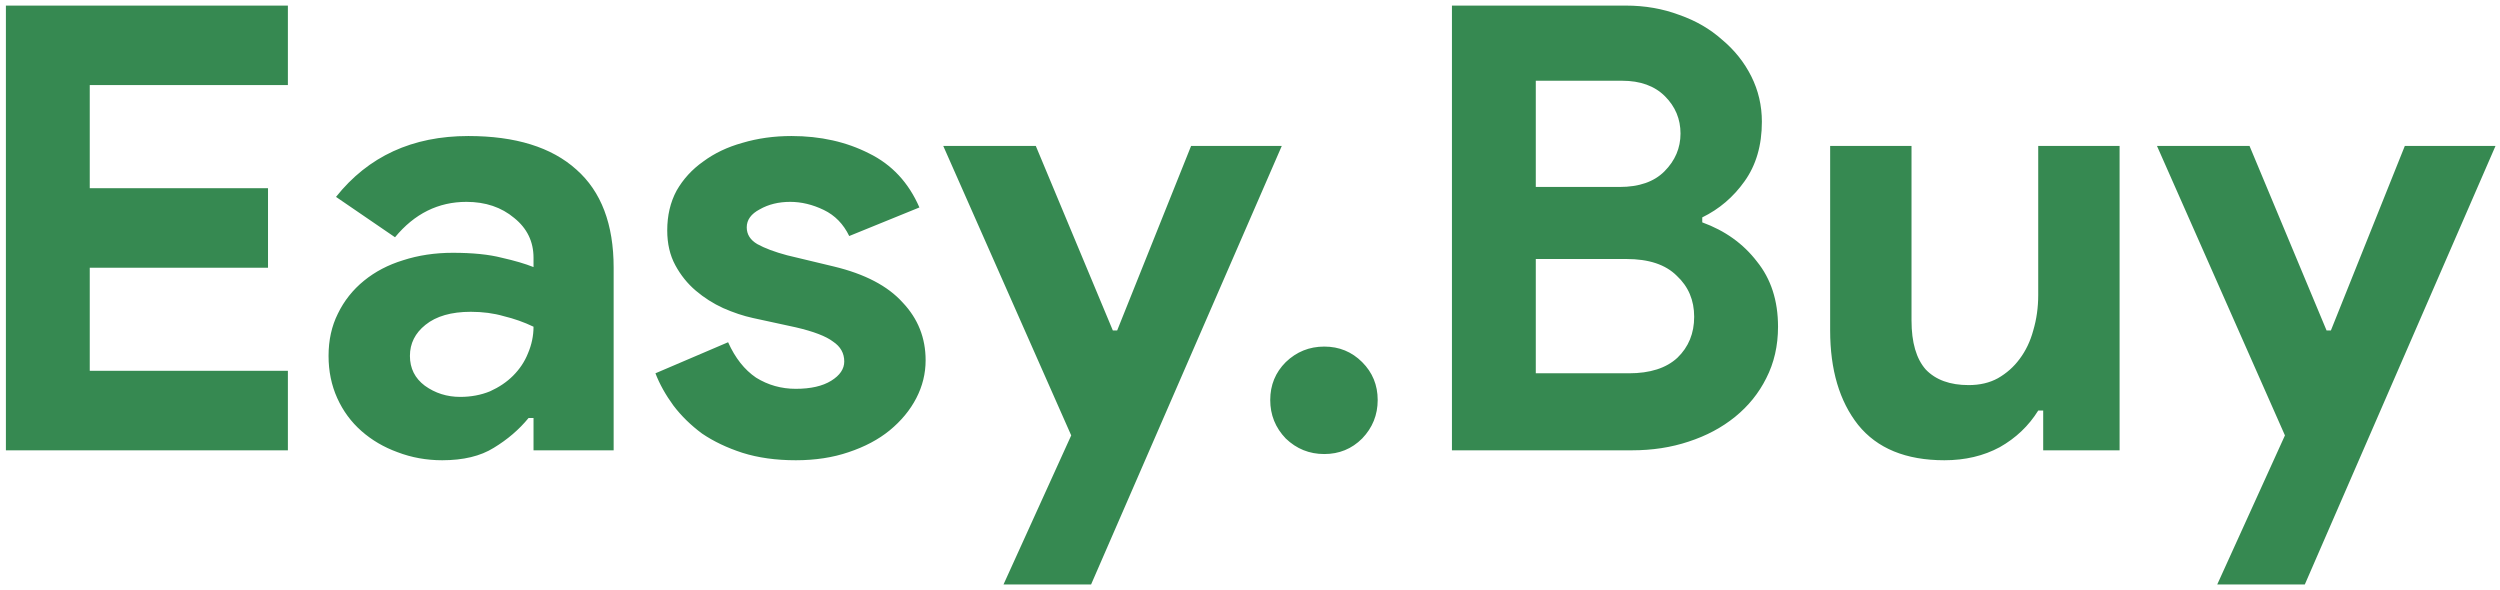 <svg width="322" height="76" viewBox="0 0 322 76" fill="none" xmlns="http://www.w3.org/2000/svg">
<path d="M11.56 10.96V24.24H34.52V34.48H11.56V47.76H37.08V58H0.76V0.72H37.08V10.96H11.56ZM68.718 53.84H68.078C66.852 55.333 65.358 56.613 63.598 57.68C61.892 58.747 59.678 59.28 56.958 59.28C54.931 59.28 53.011 58.933 51.198 58.24C49.438 57.6 47.892 56.693 46.558 55.52C45.225 54.347 44.185 52.933 43.438 51.28C42.691 49.627 42.318 47.813 42.318 45.84C42.318 43.813 42.718 42 43.518 40.4C44.318 38.747 45.438 37.333 46.878 36.16C48.318 34.987 49.998 34.107 51.918 33.52C53.892 32.88 56.025 32.56 58.318 32.56C60.878 32.56 62.985 32.773 64.638 33.2C66.291 33.573 67.651 33.973 68.718 34.4V33.2C68.718 31.12 67.891 29.413 66.238 28.08C64.585 26.693 62.532 26 60.078 26C56.452 26 53.385 27.52 50.878 30.56L43.278 25.36C47.438 20.133 53.118 17.52 60.318 17.52C66.398 17.52 71.038 18.96 74.238 21.84C77.438 24.667 79.038 28.88 79.038 34.48V58H68.718V53.84ZM68.718 42.08C67.492 41.493 66.212 41.04 64.878 40.72C63.598 40.347 62.185 40.16 60.638 40.16C58.132 40.16 56.185 40.72 54.798 41.84C53.465 42.907 52.798 44.24 52.798 45.84C52.798 47.44 53.438 48.72 54.718 49.68C56.051 50.64 57.572 51.12 59.278 51.12C60.665 51.12 61.945 50.88 63.118 50.4C64.291 49.867 65.278 49.2 66.078 48.4C66.931 47.547 67.572 46.587 67.998 45.52C68.478 44.4 68.718 43.253 68.718 42.08ZM102.5 59.28C99.94 59.28 97.647 58.96 95.62 58.32C93.647 57.68 91.913 56.853 90.42 55.84C88.98 54.773 87.753 53.573 86.74 52.24C85.727 50.853 84.953 49.467 84.42 48.08L93.78 44.08C94.687 46.107 95.887 47.627 97.38 48.64C98.927 49.6 100.633 50.08 102.5 50.08C104.42 50.08 105.94 49.733 107.06 49.04C108.18 48.347 108.74 47.52 108.74 46.56C108.74 45.493 108.26 44.64 107.3 44C106.393 43.307 104.793 42.693 102.5 42.16L96.98 40.96C95.753 40.693 94.473 40.267 93.14 39.68C91.86 39.093 90.687 38.347 89.62 37.44C88.553 36.533 87.673 35.44 86.98 34.16C86.287 32.88 85.94 31.387 85.94 29.68C85.94 27.76 86.34 26.053 87.14 24.56C87.993 23.067 89.14 21.813 90.58 20.8C92.02 19.733 93.7 18.933 95.62 18.4C97.593 17.813 99.7 17.52 101.94 17.52C105.673 17.52 109.007 18.267 111.94 19.76C114.873 21.2 117.033 23.52 118.42 26.72L109.38 30.4C108.633 28.853 107.54 27.733 106.1 27.04C104.66 26.347 103.22 26 101.78 26C100.287 26 98.98 26.32 97.86 26.96C96.74 27.547 96.18 28.32 96.18 29.28C96.18 30.187 96.633 30.907 97.54 31.44C98.5 31.973 99.78 32.453 101.38 32.88L107.38 34.32C111.38 35.28 114.34 36.827 116.26 38.96C118.233 41.04 119.22 43.52 119.22 46.4C119.22 48.107 118.82 49.733 118.02 51.28C117.22 52.827 116.073 54.213 114.58 55.44C113.14 56.613 111.38 57.547 109.3 58.24C107.273 58.933 105.007 59.28 102.5 59.28ZM137.972 56.08L121.492 18.8H133.412L143.332 42.56H143.892L153.412 18.8H165.092L140.532 75.28H129.252L137.972 56.08ZM170.566 58.48C168.646 58.48 166.992 57.813 165.606 56.48C164.272 55.093 163.606 53.44 163.606 51.52C163.606 49.6 164.272 47.973 165.606 46.64C166.992 45.307 168.646 44.64 170.566 44.64C172.486 44.64 174.112 45.307 175.446 46.64C176.779 47.973 177.446 49.6 177.446 51.52C177.446 53.44 176.779 55.093 175.446 56.48C174.112 57.813 172.486 58.48 170.566 58.48ZM187.01 0.72H209.41C211.863 0.72 214.157 1.12 216.29 1.92C218.423 2.667 220.263 3.733 221.81 5.12C223.41 6.453 224.663 8.027 225.57 9.84C226.477 11.653 226.93 13.6 226.93 15.68C226.93 18.72 226.183 21.28 224.69 23.36C223.25 25.387 221.437 26.933 219.25 28V28.64C222.183 29.707 224.53 31.387 226.29 33.68C228.103 35.92 229.01 38.72 229.01 42.08C229.01 44.533 228.503 46.747 227.49 48.72C226.53 50.64 225.197 52.293 223.49 53.68C221.783 55.067 219.783 56.133 217.49 56.88C215.25 57.627 212.823 58 210.21 58H187.01V0.72ZM208.61 24.08C211.117 24.08 213.037 23.413 214.37 22.08C215.757 20.693 216.45 19.067 216.45 17.2C216.45 15.333 215.783 13.733 214.45 12.4C213.117 11.067 211.277 10.4 208.93 10.4H197.81V24.08H208.61ZM209.81 48.08C212.53 48.08 214.61 47.413 216.05 46.08C217.49 44.693 218.21 42.933 218.21 40.8C218.21 38.667 217.463 36.907 215.97 35.52C214.53 34.08 212.37 33.36 209.49 33.36H197.81V48.08H209.81ZM263.163 52.88H262.523C261.296 54.853 259.643 56.427 257.563 57.6C255.483 58.72 253.109 59.28 250.443 59.28C245.483 59.28 241.776 57.76 239.323 54.72C236.923 51.68 235.723 47.627 235.723 42.56V18.8H246.203V41.28C246.203 44.107 246.816 46.213 248.043 47.6C249.323 48.933 251.163 49.6 253.563 49.6C255.003 49.6 256.256 49.307 257.323 48.72C258.443 48.08 259.376 47.253 260.123 46.24C260.923 45.173 261.509 43.947 261.883 42.56C262.309 41.12 262.523 39.6 262.523 38V18.8H273.003V58H263.163V52.88ZM294.3 56.08L277.82 18.8H289.74L299.66 42.56H300.22L309.74 18.8H321.42L296.86 75.28H285.58L294.3 56.08Z" fill="#368951"/>
</svg>
